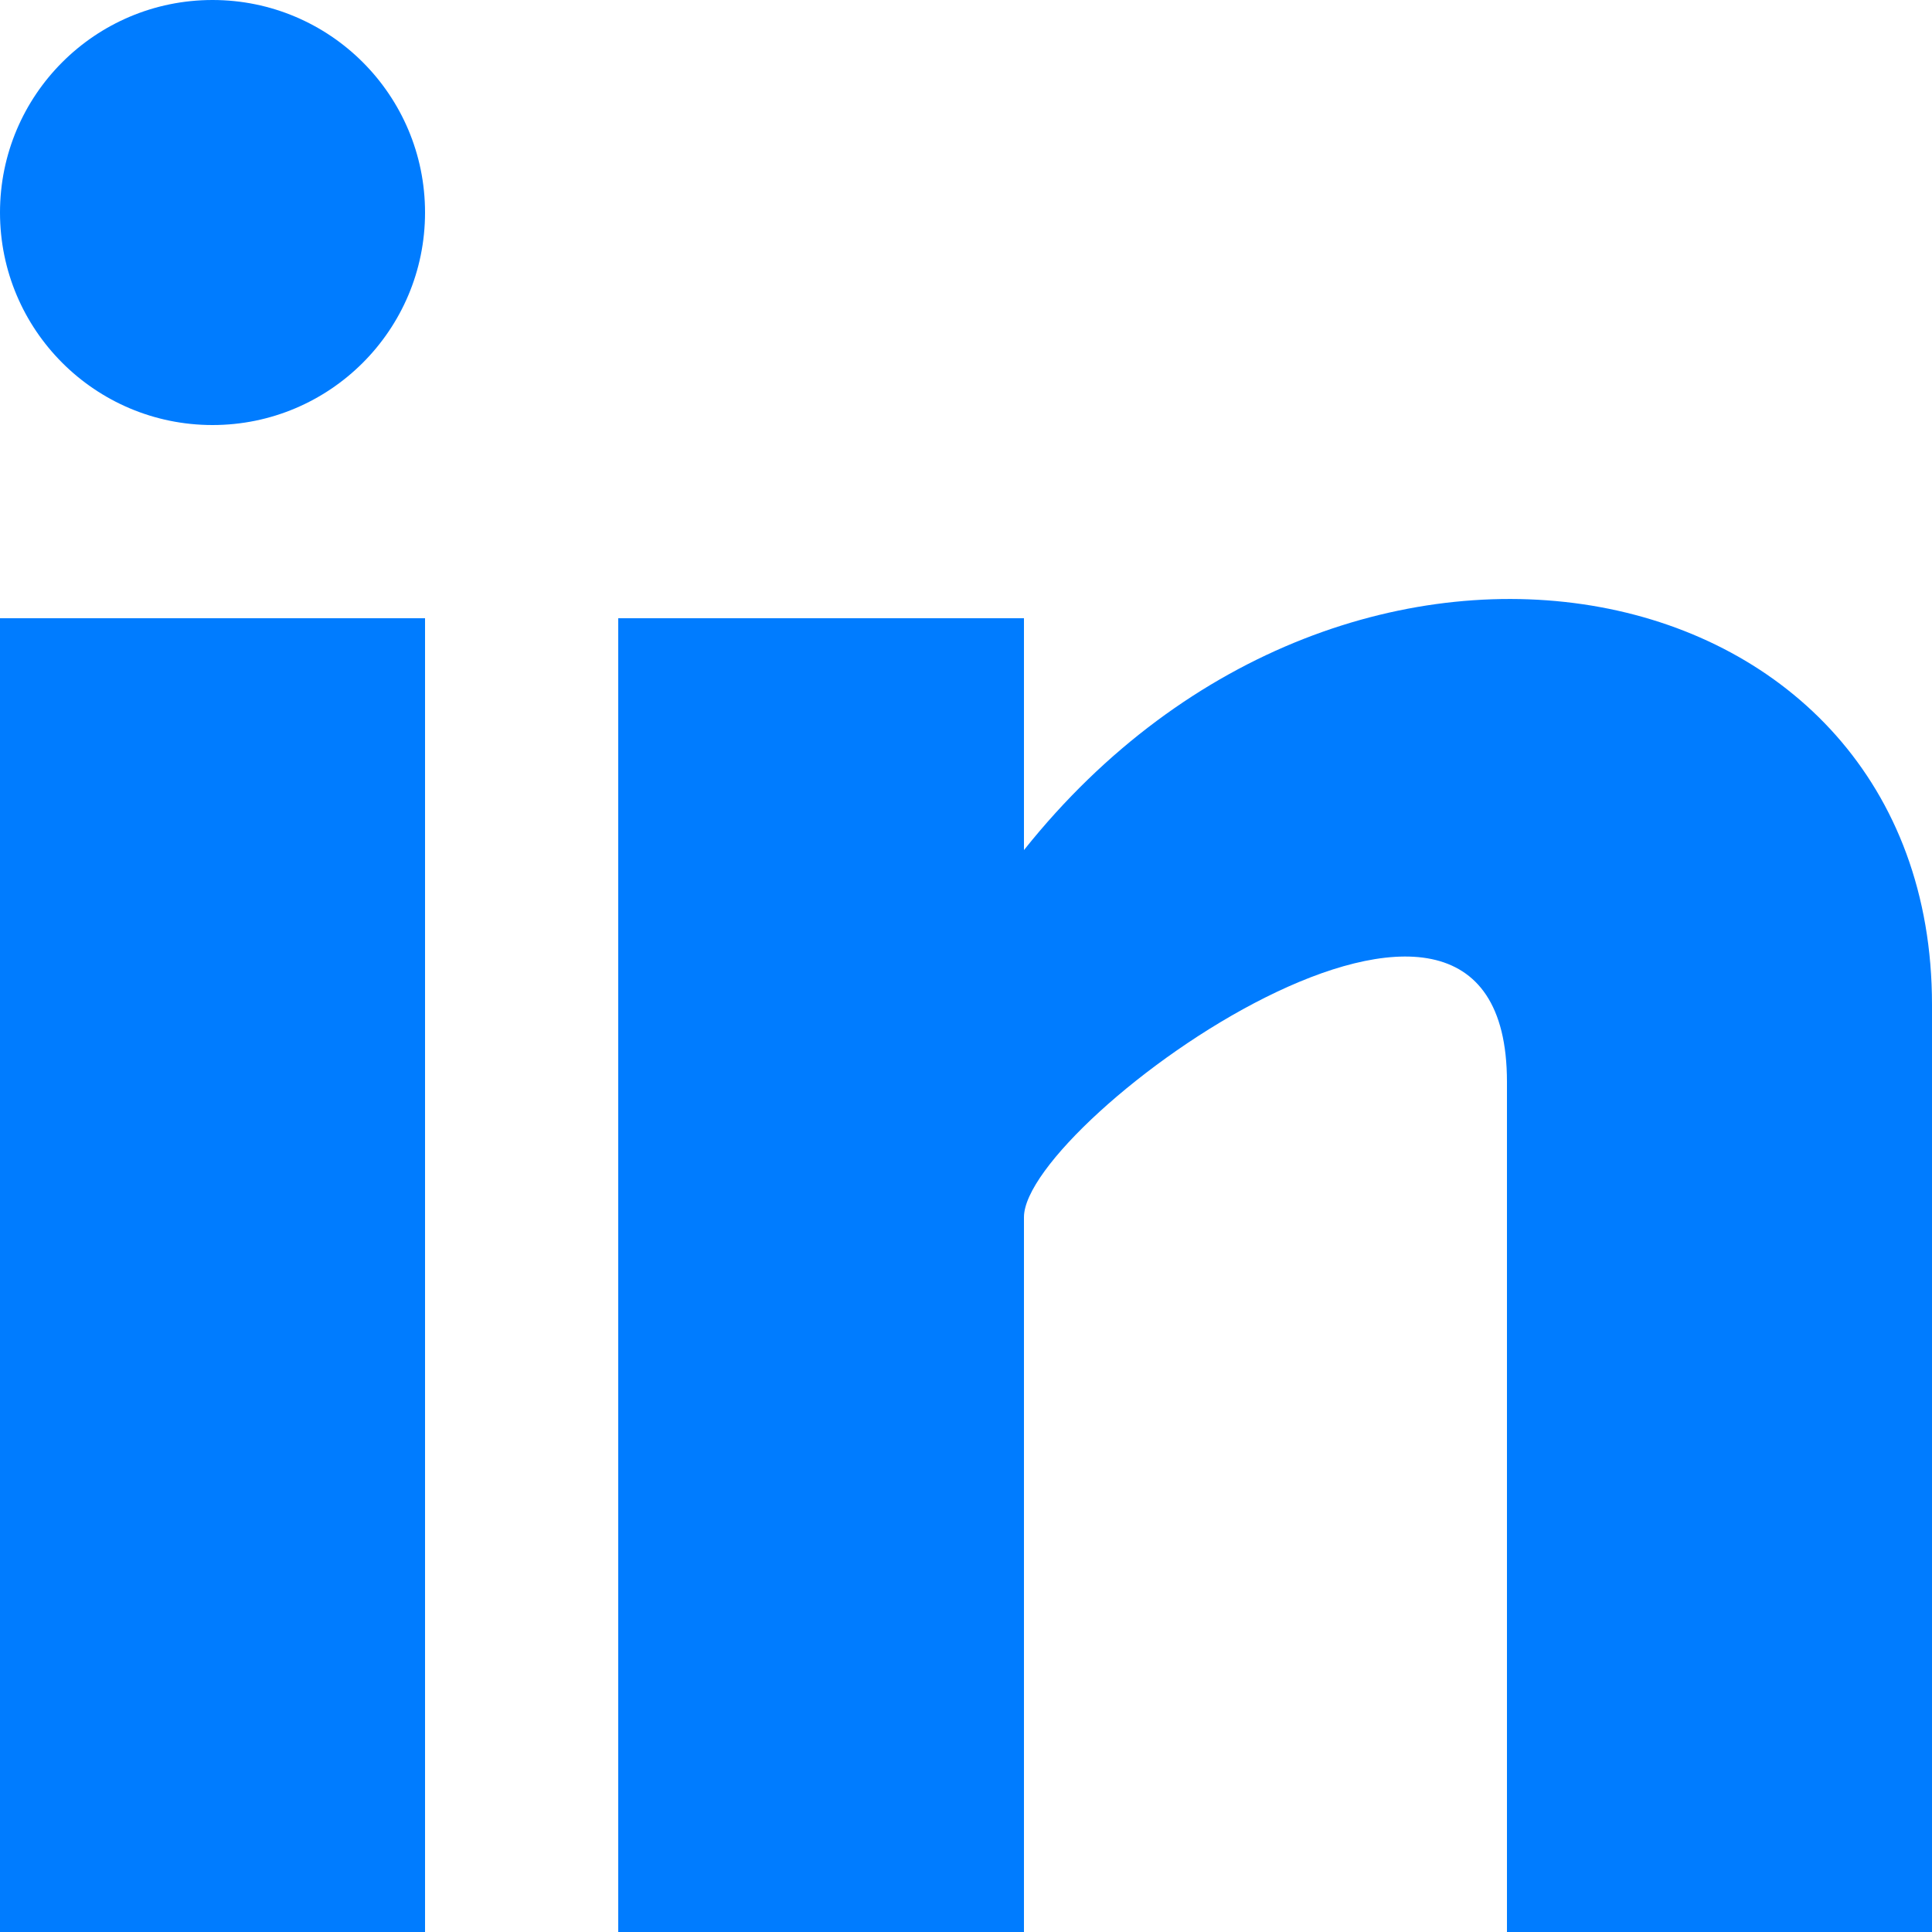 <svg width="50" height="50" viewBox="0 0 50 50" fill="none" xmlns="http://www.w3.org/2000/svg">
<path d="M11 16H0V50H11V16Z" fill="#007CFF"/>
<path d="M26.5 16H16V50H26.5V31.5C26.5 29 39 20 39 28V50H50V26C50 14.5 34.946 11.401 26.5 22V16Z" fill="#007CFF"/>
<circle cx="5.5" cy="5.5" r="5.5" fill="#007CFF"/>
</svg>
